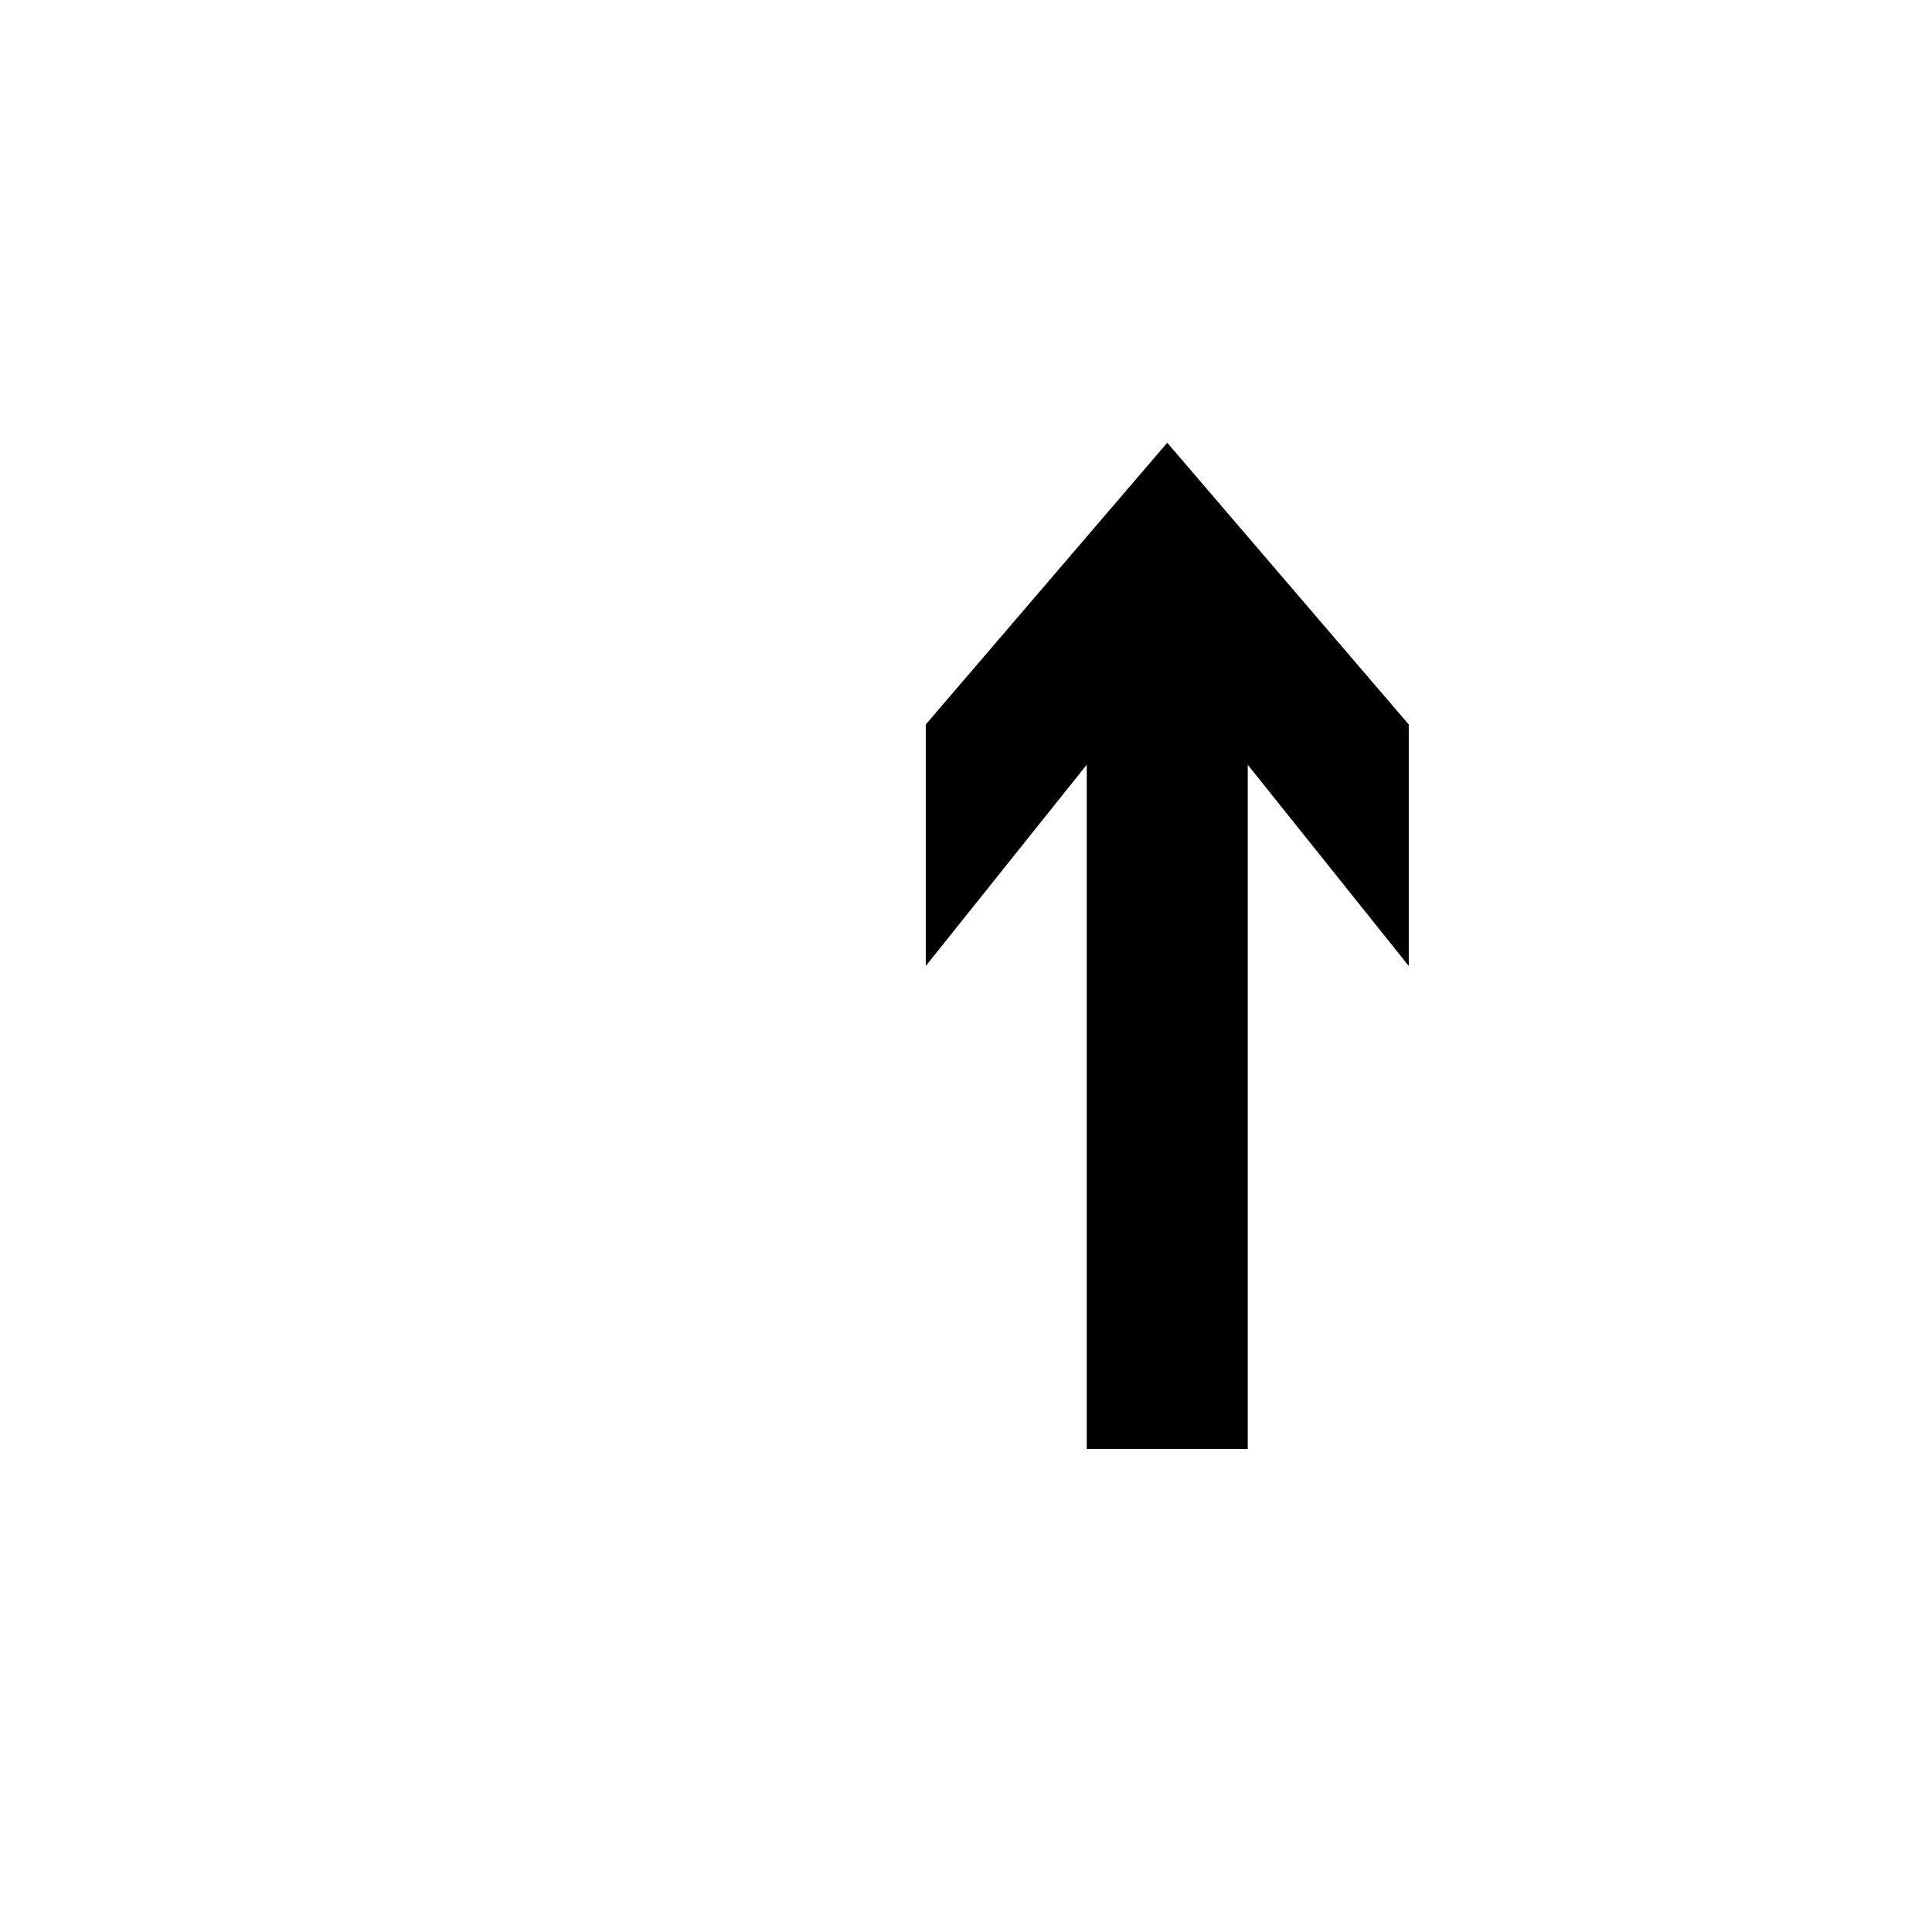 ﻿<?xml version="1.0" encoding="utf-8"?>
<!DOCTYPE svg PUBLIC "-//W3C//DTD SVG 1.1//EN" "http://www.w3.org/Graphics/SVG/1.1/DTD/svg11.dtd">
<svg xmlns="http://www.w3.org/2000/svg" xmlns:xlink="http://www.w3.org/1999/xlink" version="1.1" baseProfile="full" width="76" height="76" viewBox="0 0 76.00 76.00" enable-background="new 0 0 76.00 76.00" xml:space="preserve">
	<g/>
	<g/>
	<path fill="#000000" fill-opacity="1" stroke-width="0.2" stroke-linejoin="round" d="M 42.75,57L 49.083,57L 49.083,30.083L 55.417,38L 55.417,28.5L 45.917,17.417L 36.417,28.5L 36.417,38L 42.75,30.083L 42.75,57 Z "/>
</svg>
